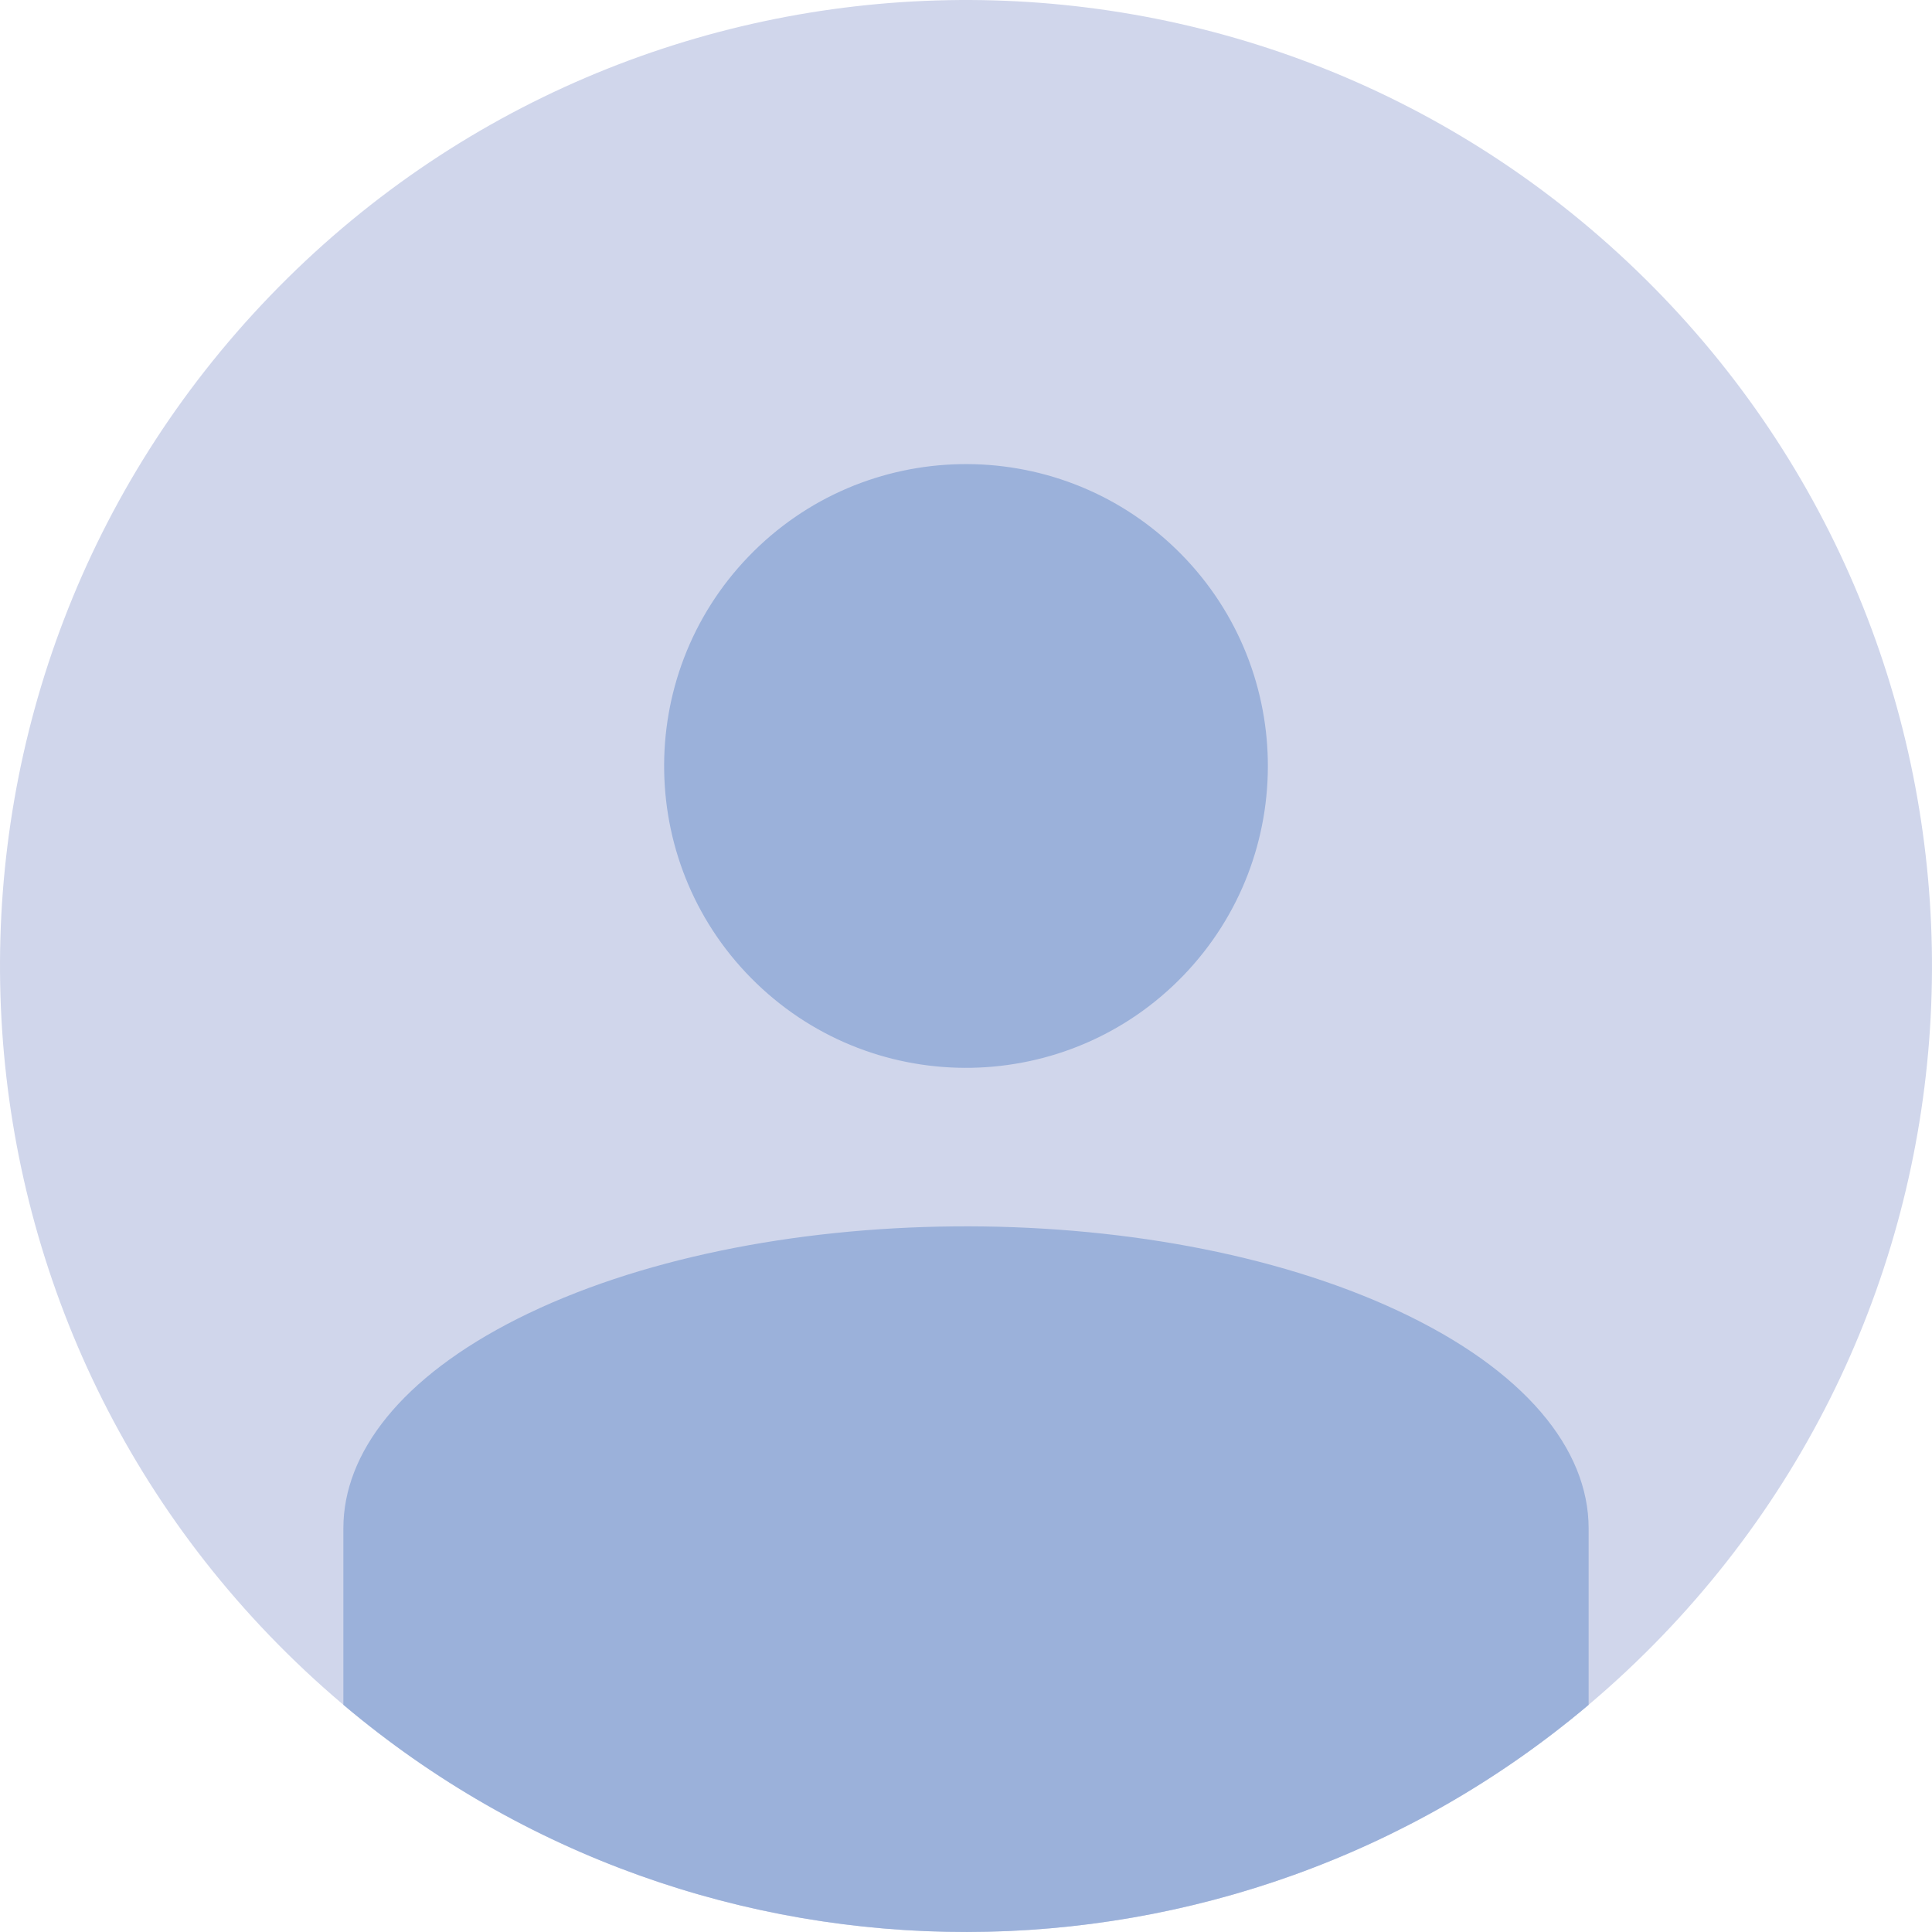 <?xml version="1.0" encoding="UTF-8" standalone="no"?><!DOCTYPE svg PUBLIC "-//W3C//DTD SVG 1.1//EN" "http://www.w3.org/Graphics/SVG/1.1/DTD/svg11.dtd"><svg width="30px" height="30px" version="1.1" xmlns="http://www.w3.org/2000/svg" xmlns:xlink="http://www.w3.org/1999/xlink" xml:space="preserve" xmlns:serif="http://www.serif.com/" style="fill-rule:evenodd;clip-rule:evenodd;stroke-linejoin:round;stroke-miterlimit:2;"><g id="historico-avatar"><g id="avatar"><path d="M4.194,4.594c5.744,-5.965 15.247,-6.145 21.212,-0.4c5.965,5.744 6.145,15.247 0.4,21.212c-5.744,5.965 -15.247,6.145 -21.212,0.4c-5.965,-5.744 -6.145,-15.247 -0.4,-21.212Z" style="fill:#d0d6eb;"/><path d="M5.332,26.472l0,-2.742c0,-1.17 0.897,-2.342 2.703,-3.252c3.702,-1.864 9.828,-1.92 13.672,-0.125c1.97,0.92 2.961,2.148 2.961,3.377l0,0l0,2.741l0,0.002c-5.549,4.686 -13.745,4.719 -19.336,-0.001Zm6.416,-11.201c-1.864,-1.795 -1.92,-4.764 -0.125,-6.629c1.795,-1.864 4.765,-1.92 6.629,-0.125c1.864,1.795 1.92,4.765 0.125,6.629c-1.795,1.864 -4.765,1.92 -6.629,0.125Z" style="fill:#9bb1da;"/></g></g></svg>